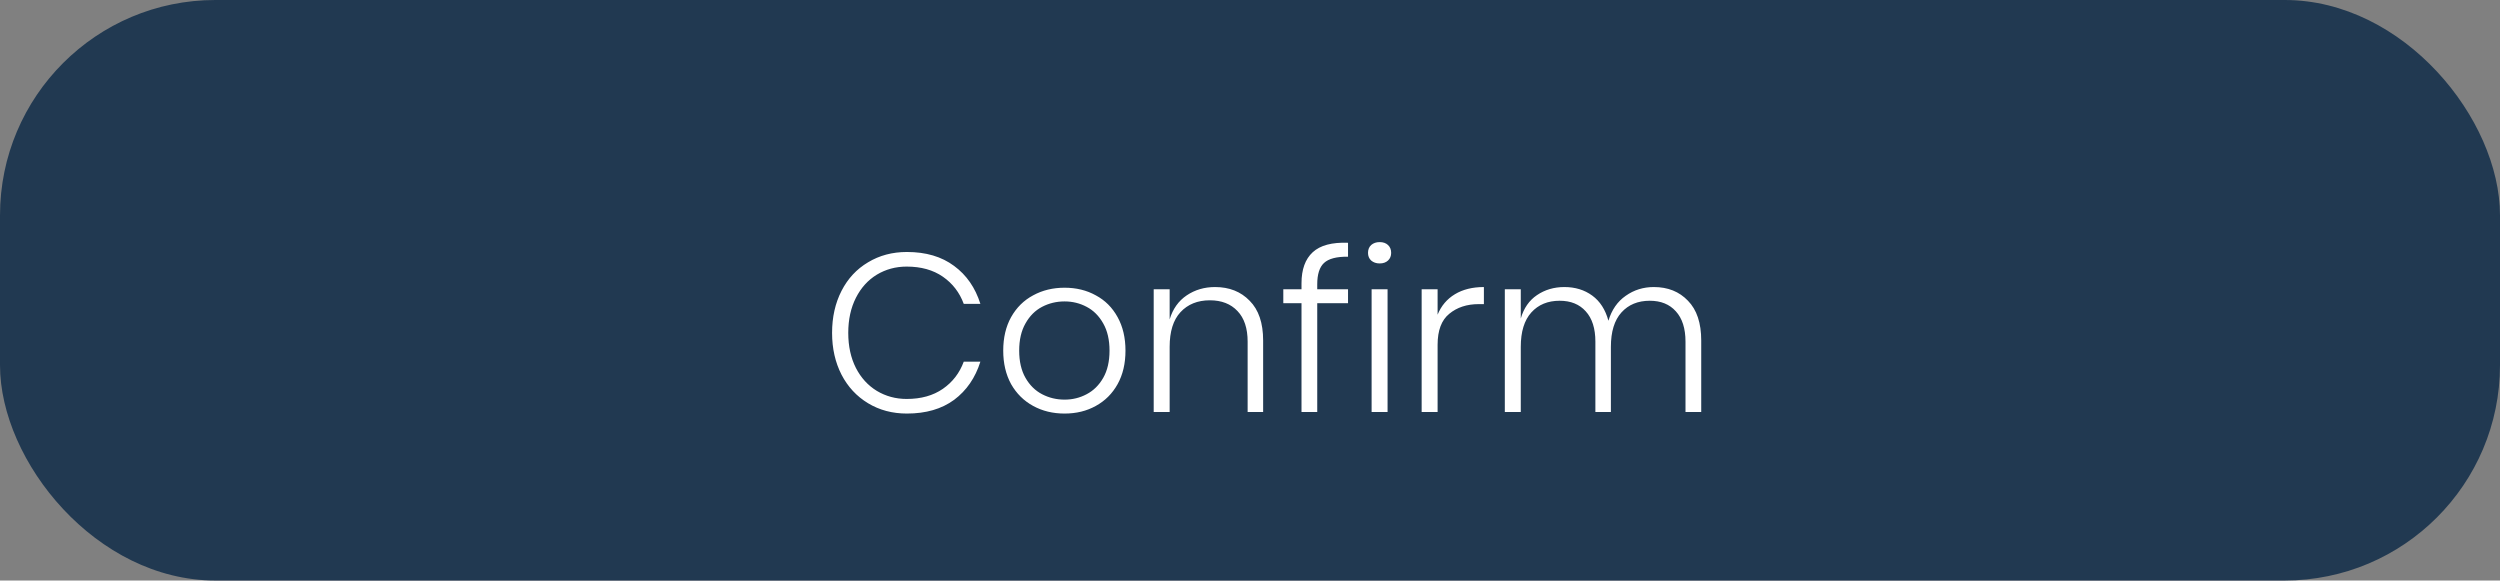 <svg width="267" height="62" viewBox="0 0 267 62" fill="none" xmlns="http://www.w3.org/2000/svg">
<rect x="0" y="0" width="267" height="62" fill="#808080" stroke="none"/>
<rect width="267" height="62" rx="23" fill="#213951"/>
<path d="M96.858 26.912C98.89 26.912 100.57 27.408 101.898 28.4C103.226 29.376 104.162 30.728 104.706 32.456H102.93C102.482 31.24 101.738 30.272 100.698 29.552C99.658 28.832 98.37 28.472 96.834 28.472C95.666 28.472 94.602 28.76 93.642 29.336C92.698 29.912 91.954 30.736 91.41 31.808C90.866 32.88 90.594 34.128 90.594 35.552C90.594 36.976 90.866 38.224 91.41 39.296C91.954 40.352 92.698 41.168 93.642 41.744C94.602 42.32 95.666 42.608 96.834 42.608C98.37 42.608 99.658 42.248 100.698 41.528C101.738 40.808 102.482 39.84 102.93 38.624H104.706C104.162 40.352 103.226 41.712 101.898 42.704C100.57 43.68 98.89 44.168 96.858 44.168C95.306 44.168 93.922 43.8 92.706 43.064C91.49 42.328 90.546 41.312 89.874 40.016C89.202 38.704 88.866 37.216 88.866 35.552C88.866 33.872 89.202 32.376 89.874 31.064C90.546 29.752 91.49 28.736 92.706 28.016C93.922 27.28 95.306 26.912 96.858 26.912ZM113.697 30.728C114.945 30.728 116.057 31 117.033 31.544C118.025 32.072 118.801 32.848 119.361 33.872C119.921 34.88 120.201 36.072 120.201 37.448C120.201 38.824 119.921 40.016 119.361 41.024C118.801 42.032 118.025 42.808 117.033 43.352C116.057 43.896 114.945 44.168 113.697 44.168C112.449 44.168 111.329 43.896 110.337 43.352C109.345 42.808 108.561 42.032 107.985 41.024C107.425 40 107.145 38.808 107.145 37.448C107.145 36.072 107.425 34.88 107.985 33.872C108.561 32.848 109.345 32.072 110.337 31.544C111.329 31 112.449 30.728 113.697 30.728ZM113.697 32.192C112.833 32.192 112.033 32.384 111.297 32.768C110.561 33.152 109.969 33.744 109.521 34.544C109.073 35.328 108.849 36.296 108.849 37.448C108.849 38.6 109.073 39.568 109.521 40.352C109.969 41.136 110.561 41.72 111.297 42.104C112.033 42.488 112.833 42.68 113.697 42.68C114.545 42.68 115.329 42.488 116.049 42.104C116.785 41.72 117.377 41.136 117.825 40.352C118.273 39.568 118.497 38.6 118.497 37.448C118.497 36.296 118.273 35.328 117.825 34.544C117.377 33.744 116.785 33.152 116.049 32.768C115.329 32.384 114.545 32.192 113.697 32.192ZM129.767 30.656C131.287 30.656 132.519 31.144 133.463 32.12C134.423 33.08 134.903 34.496 134.903 36.368V44H133.247V36.488C133.247 35.064 132.887 33.976 132.167 33.224C131.447 32.456 130.463 32.072 129.215 32.072C127.903 32.072 126.855 32.496 126.071 33.344C125.303 34.176 124.919 35.408 124.919 37.04V44H123.215V30.896H124.919V34.112C125.255 32.992 125.863 32.136 126.743 31.544C127.623 30.952 128.631 30.656 129.767 30.656ZM143.969 27.416C142.753 27.4 141.897 27.624 141.401 28.088C140.921 28.536 140.681 29.296 140.681 30.368V30.896H143.969V32.384H140.681V44H139.001V32.384H137.057V30.896H139.001V30.248C139.001 28.776 139.401 27.672 140.201 26.936C141.001 26.2 142.257 25.864 143.969 25.928V27.416ZM146.104 27.008C146.104 26.656 146.216 26.376 146.44 26.168C146.68 25.96 146.984 25.856 147.352 25.856C147.72 25.856 148.016 25.96 148.24 26.168C148.464 26.376 148.576 26.656 148.576 27.008C148.576 27.344 148.464 27.616 148.24 27.824C148.016 28.032 147.72 28.136 147.352 28.136C146.984 28.136 146.68 28.032 146.44 27.824C146.216 27.616 146.104 27.344 146.104 27.008ZM148.192 30.896V44H146.488V30.896H148.192ZM153.536 33.608C153.92 32.664 154.536 31.936 155.384 31.424C156.232 30.912 157.264 30.656 158.48 30.656V32.48H157.928C156.664 32.48 155.616 32.824 154.784 33.512C153.952 34.184 153.536 35.288 153.536 36.824V44H151.832V30.896H153.536V33.608ZM176.627 30.656C178.131 30.656 179.347 31.144 180.275 32.12C181.219 33.08 181.691 34.496 181.691 36.368V44H180.011V36.488C180.011 35.08 179.667 34 178.979 33.248C178.307 32.496 177.379 32.12 176.195 32.12C174.931 32.12 173.923 32.536 173.171 33.368C172.419 34.2 172.043 35.424 172.043 37.04V44H170.387V36.488C170.387 35.08 170.043 34 169.355 33.248C168.683 32.496 167.755 32.12 166.571 32.12C165.307 32.12 164.299 32.536 163.547 33.368C162.795 34.2 162.419 35.424 162.419 37.04V44H160.715V30.896H162.419V34.016C162.739 32.912 163.315 32.08 164.147 31.52C164.995 30.944 165.971 30.656 167.075 30.656C168.227 30.656 169.219 30.96 170.051 31.568C170.883 32.176 171.459 33.072 171.779 34.256C172.131 33.088 172.747 32.2 173.627 31.592C174.507 30.968 175.507 30.656 176.627 30.656Z" fill="white"/>
</svg>
